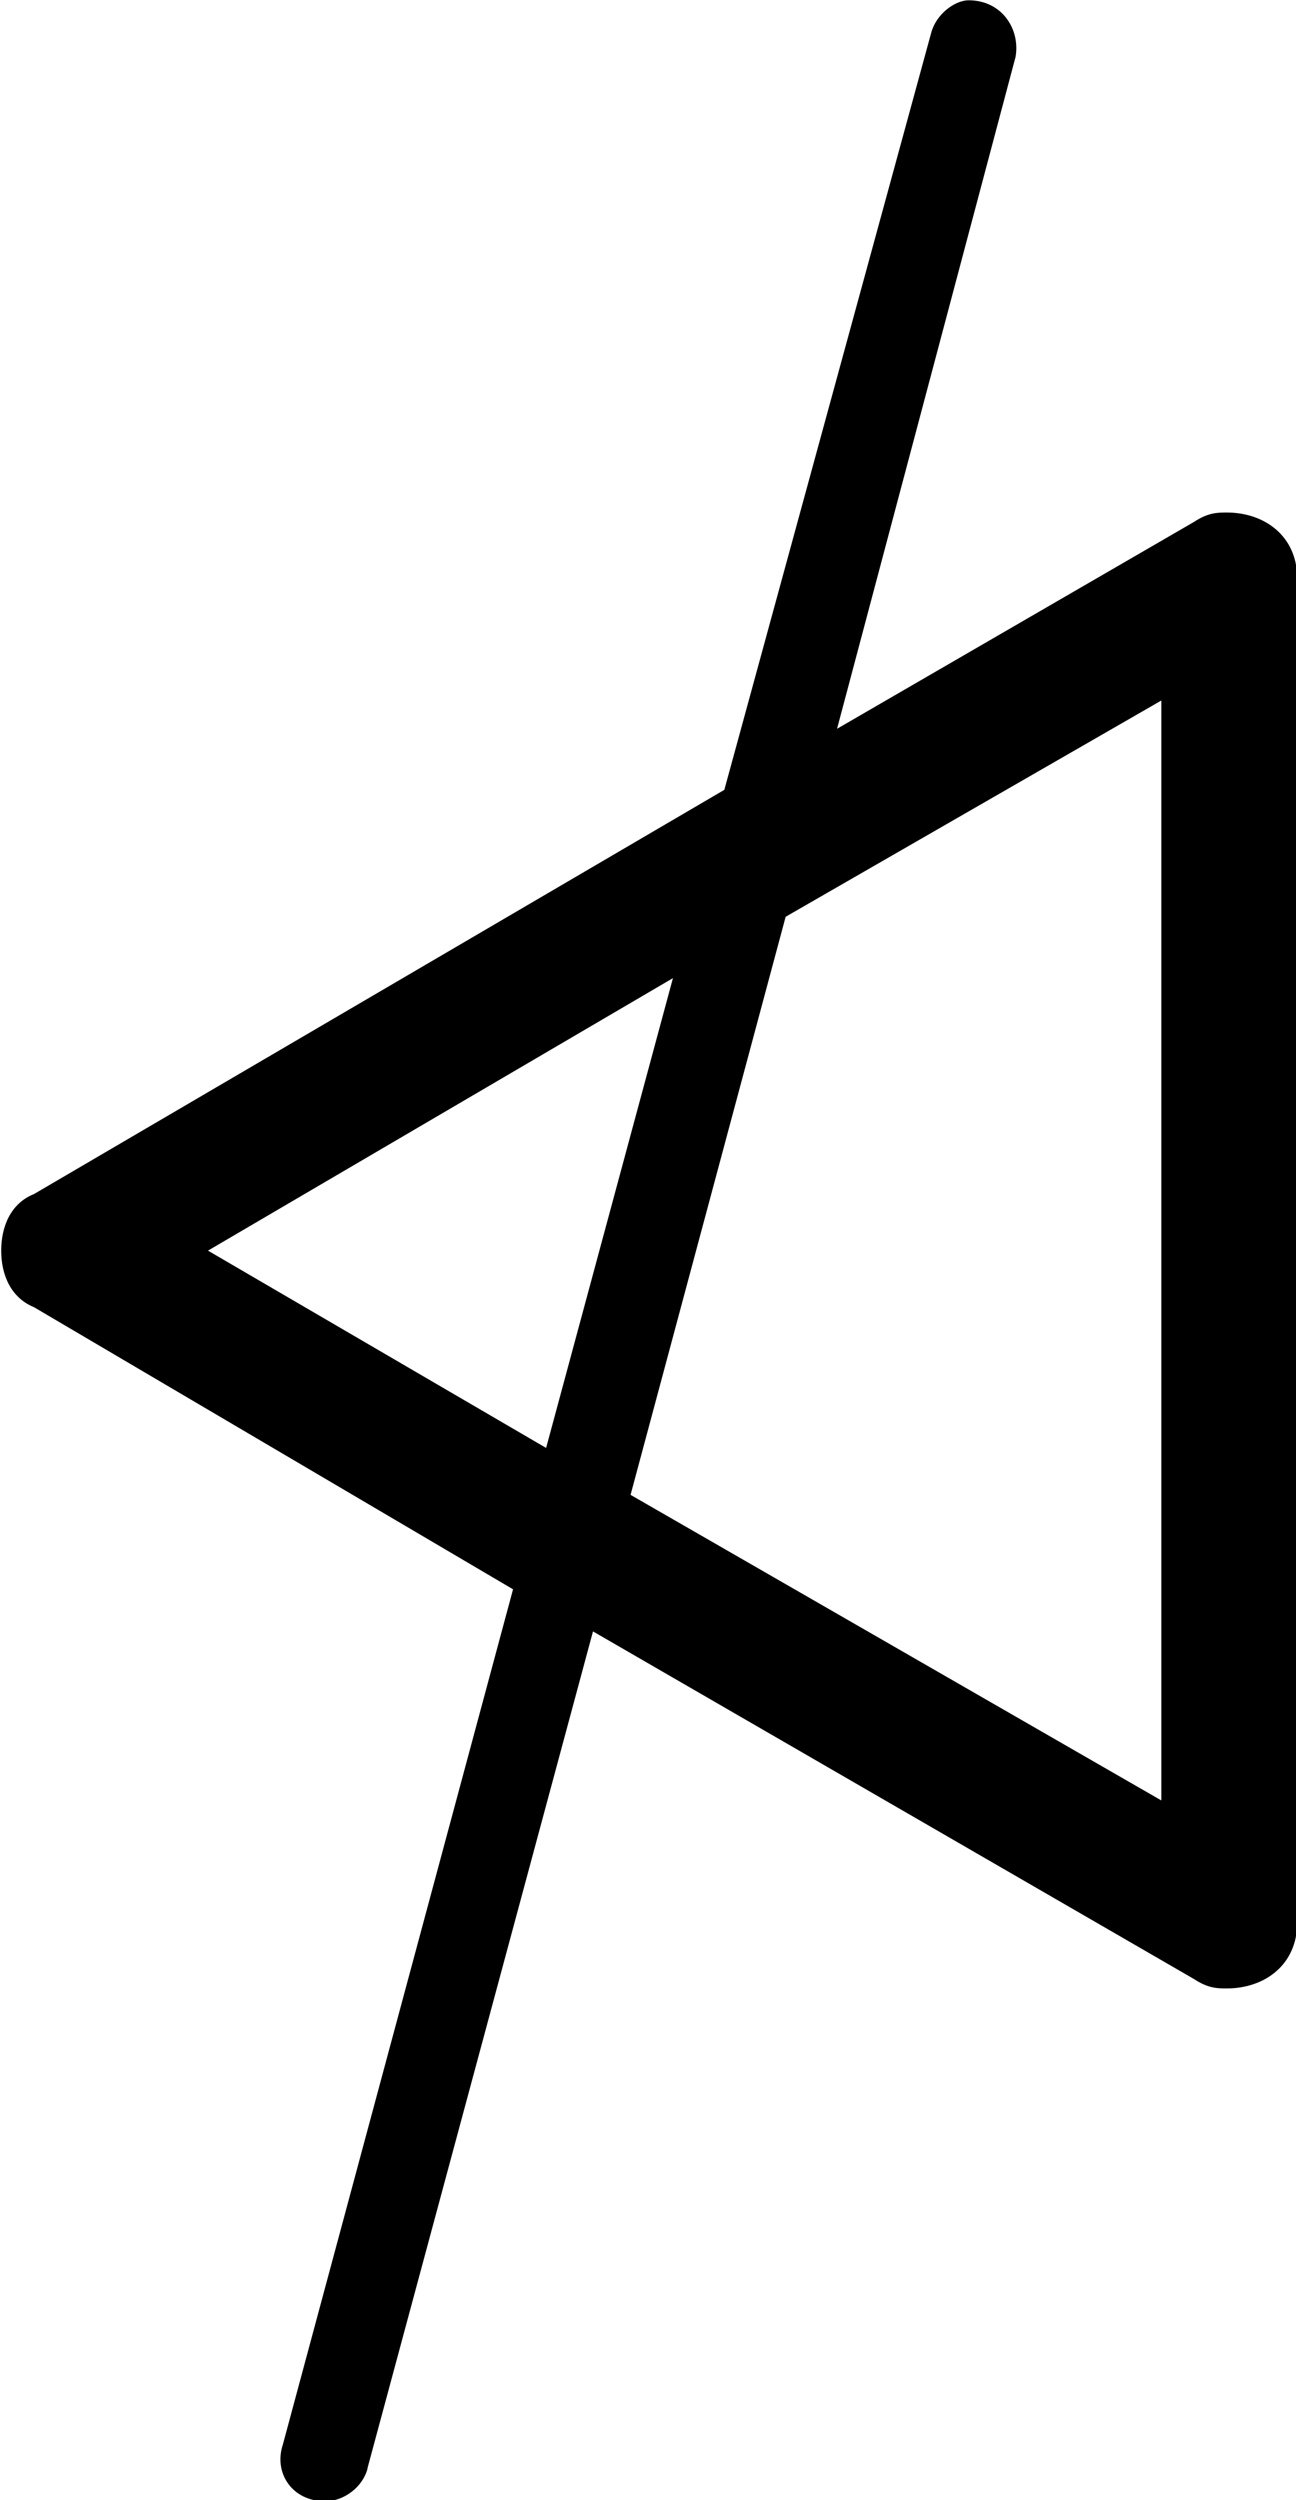 <?xml version="1.0" encoding="UTF-8"?>
<svg fill="#000000" version="1.1" viewBox="0 0 4.312 8.312" xmlns="http://www.w3.org/2000/svg" xmlns:xlink="http://www.w3.org/1999/xlink">
<defs>
<g id="a">
<path d="m1.781 1.5 0.75-2.781 2 1.156c0.047 0.031 0.078 0.031 0.109 0.031 0.125 0 0.234-0.078 0.234-0.219v-4.469c0-0.141-0.109-0.219-0.234-0.219-0.031 0-0.062 0-0.109 0.031l-1.188 0.688 0.594-2.234c0.016-0.094-0.047-0.188-0.156-0.188-0.047 0-0.109 0.047-0.125 0.109l-0.688 2.516-2.297 1.344c-0.078 0.031-0.109 0.109-0.109 0.188s0.031 0.156 0.109 0.188l1.594 0.938-0.766 2.844c-0.031 0.094 0.031 0.188 0.141 0.188 0.062 0 0.125-0.047 0.141-0.109zm2.641-2.219-1.766-1.016 0.516-1.922 1.25-0.719zm-2.047-1.172-1.125-0.656 1.547-0.906z"/>
</g>
</defs>
<g transform="translate(-149.27 -128.06)">
<use x="148.712" y="134.765" xlink:href="#a"/>
</g>
</svg>
